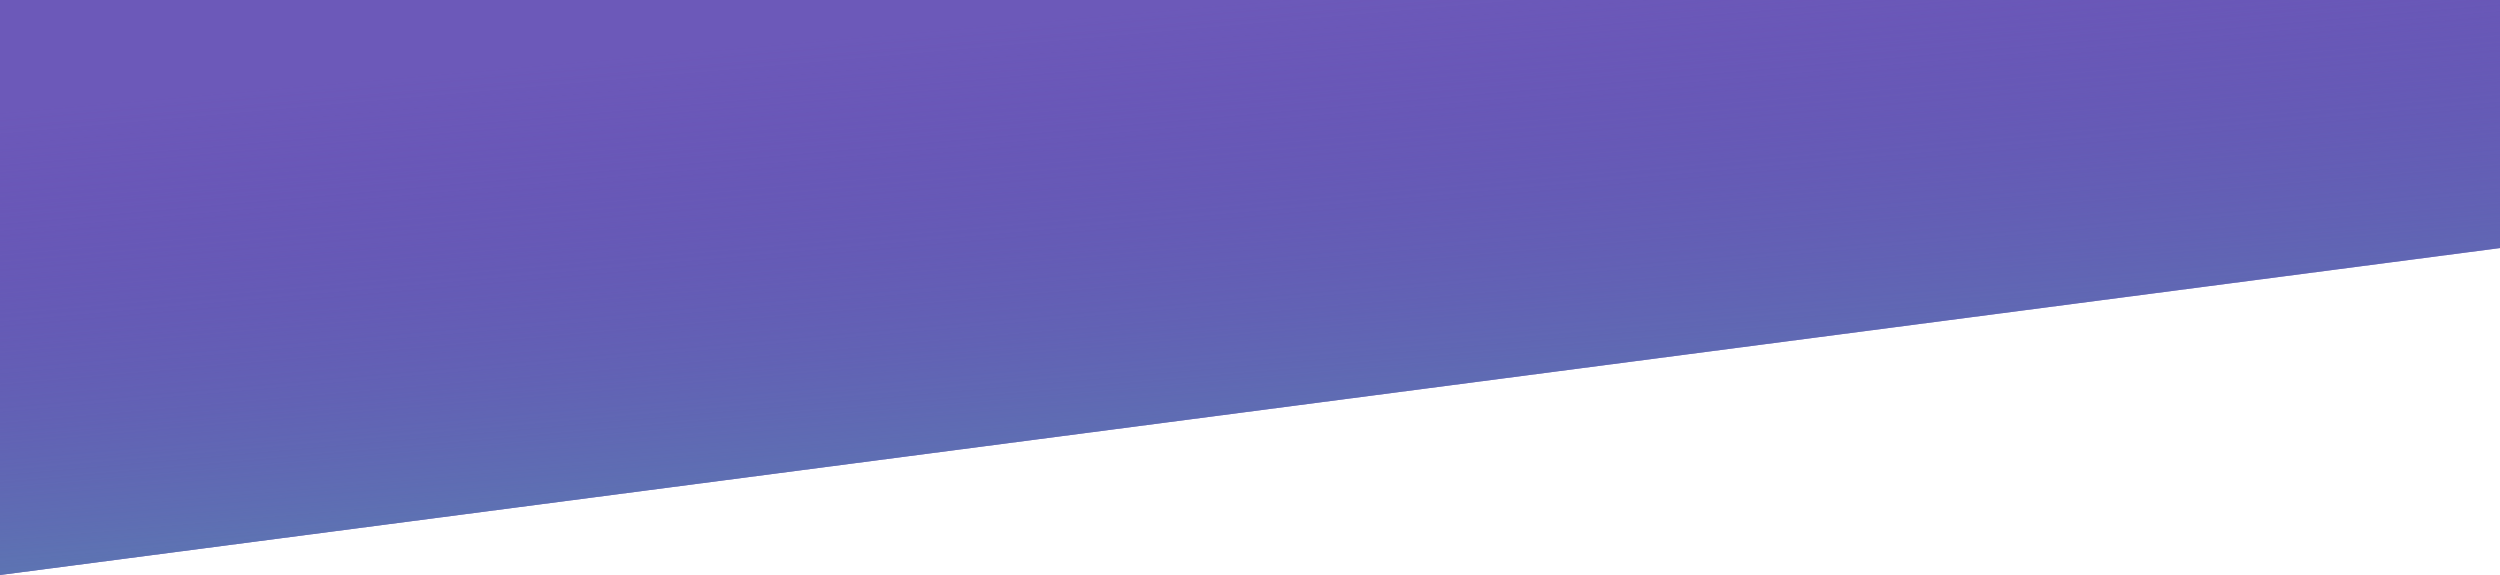 <svg width="500" height="115" viewBox="0 0 500 115" fill="none" xmlns="http://www.w3.org/2000/svg">
<path d="M500 49.615L0 115V0H500V49.615Z" fill="#5A45B0" fill-opacity="0.89"/>
<path d="M500 49.615L0 115V0H500V49.615Z" fill="url(#paint0_linear)"/>
<defs>
<linearGradient id="paint0_linear" x1="250" y1="1.8219e-06" x2="260.908" y2="124.119" gradientUnits="userSpaceOnUse">
<stop stop-color="#5A45B0" stop-opacity="0"/>
<stop offset="0.922" stop-color="#5987B1"/>
</linearGradient>
</defs>
</svg>
